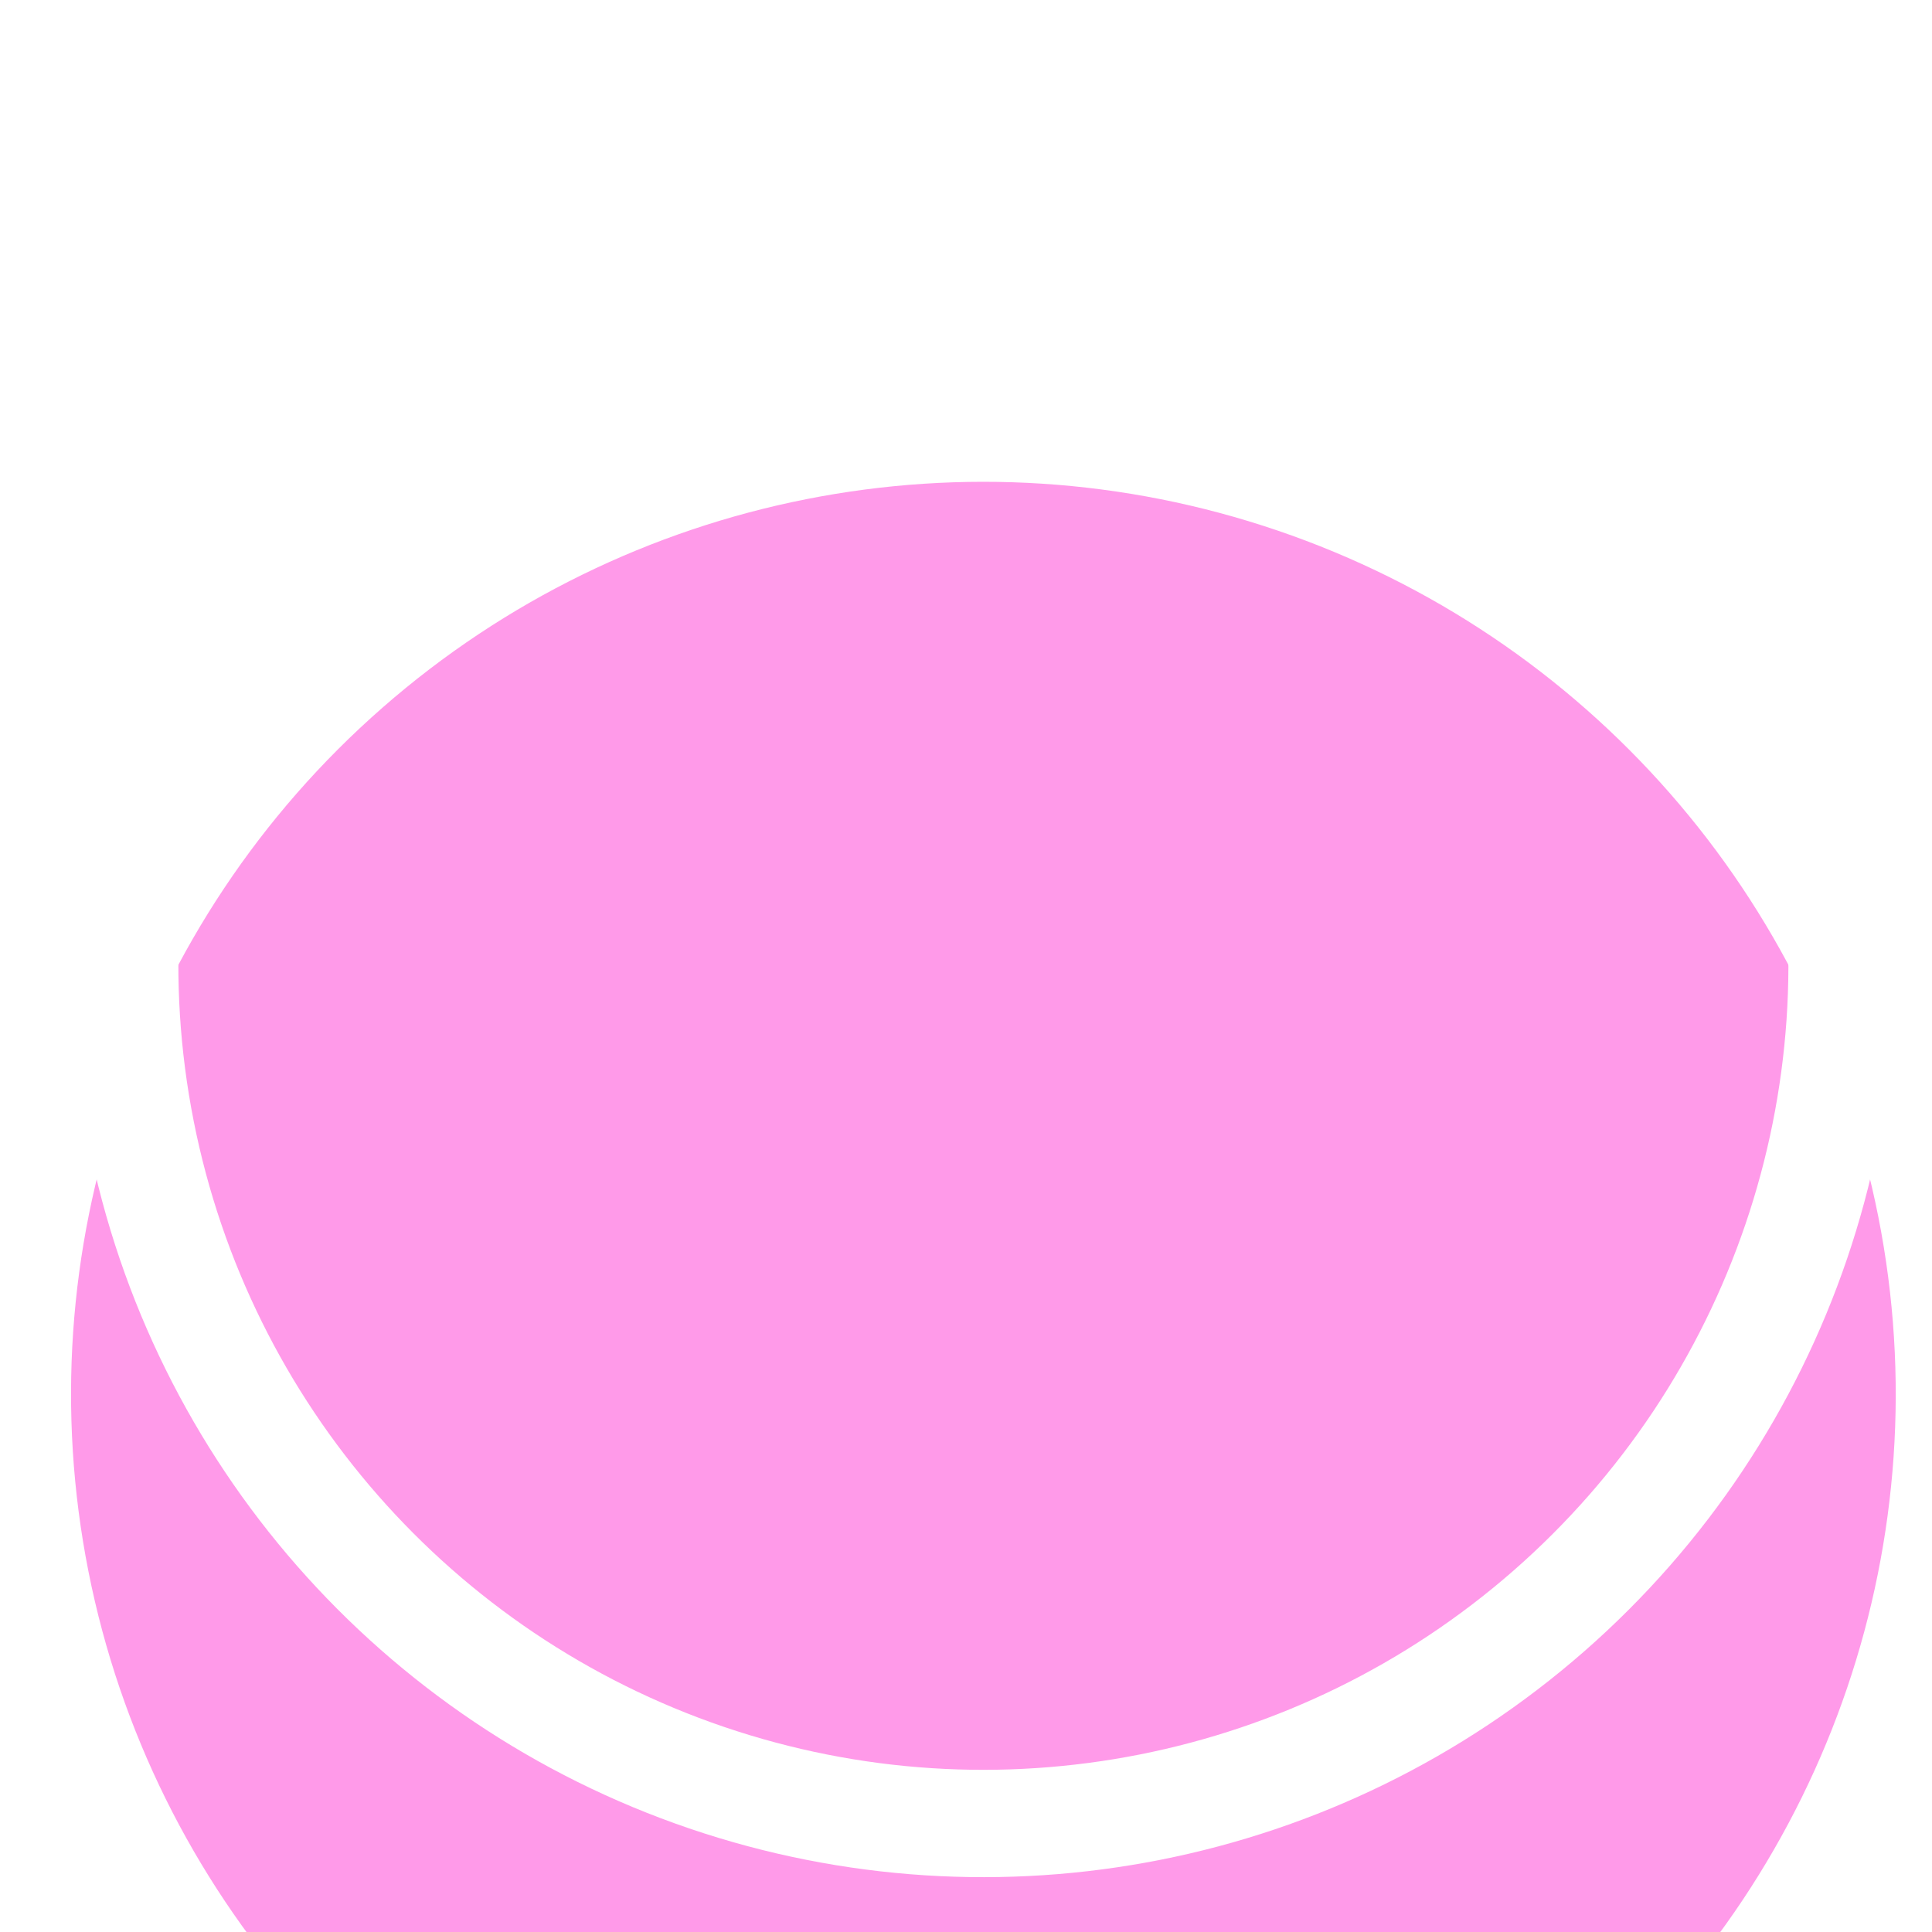 <svg width="18" height="18" viewBox="0 0 18 18" fill="none" xmlns="http://www.w3.org/2000/svg">
<g filter="url(#filter0_i_1_718)">
<circle cx="9.162" cy="8.989" r="8.5" transform="rotate(-11.196 9.162 8.989)" fill="#FF9AE9"/>
</g>
<circle cx="9.162" cy="8.989" r="8" transform="rotate(-11.196 9.162 8.989)" stroke="white"/>
<defs>
<filter id="filter0_i_1_718" x="0.66" y="0.487" width="17.003" height="21.003" filterUnits="userSpaceOnUse" color-interpolation-filters="sRGB">
<feFlood flood-opacity="0" result="BackgroundImageFix"/>
<feBlend mode="normal" in="SourceGraphic" in2="BackgroundImageFix" result="shape"/>
<feColorMatrix in="SourceAlpha" type="matrix" values="0 0 0 0 0 0 0 0 0 0 0 0 0 0 0 0 0 0 127 0" result="hardAlpha"/>
<feOffset dy="4"/>
<feGaussianBlur stdDeviation="2"/>
<feComposite in2="hardAlpha" operator="arithmetic" k2="-1" k3="1"/>
<feColorMatrix type="matrix" values="0 0 0 0 0 0 0 0 0 0 0 0 0 0 0 0 0 0 0.15 0"/>
<feBlend mode="normal" in2="shape" result="effect1_innerShadow_1_718"/>
</filter>
</defs>
</svg>
